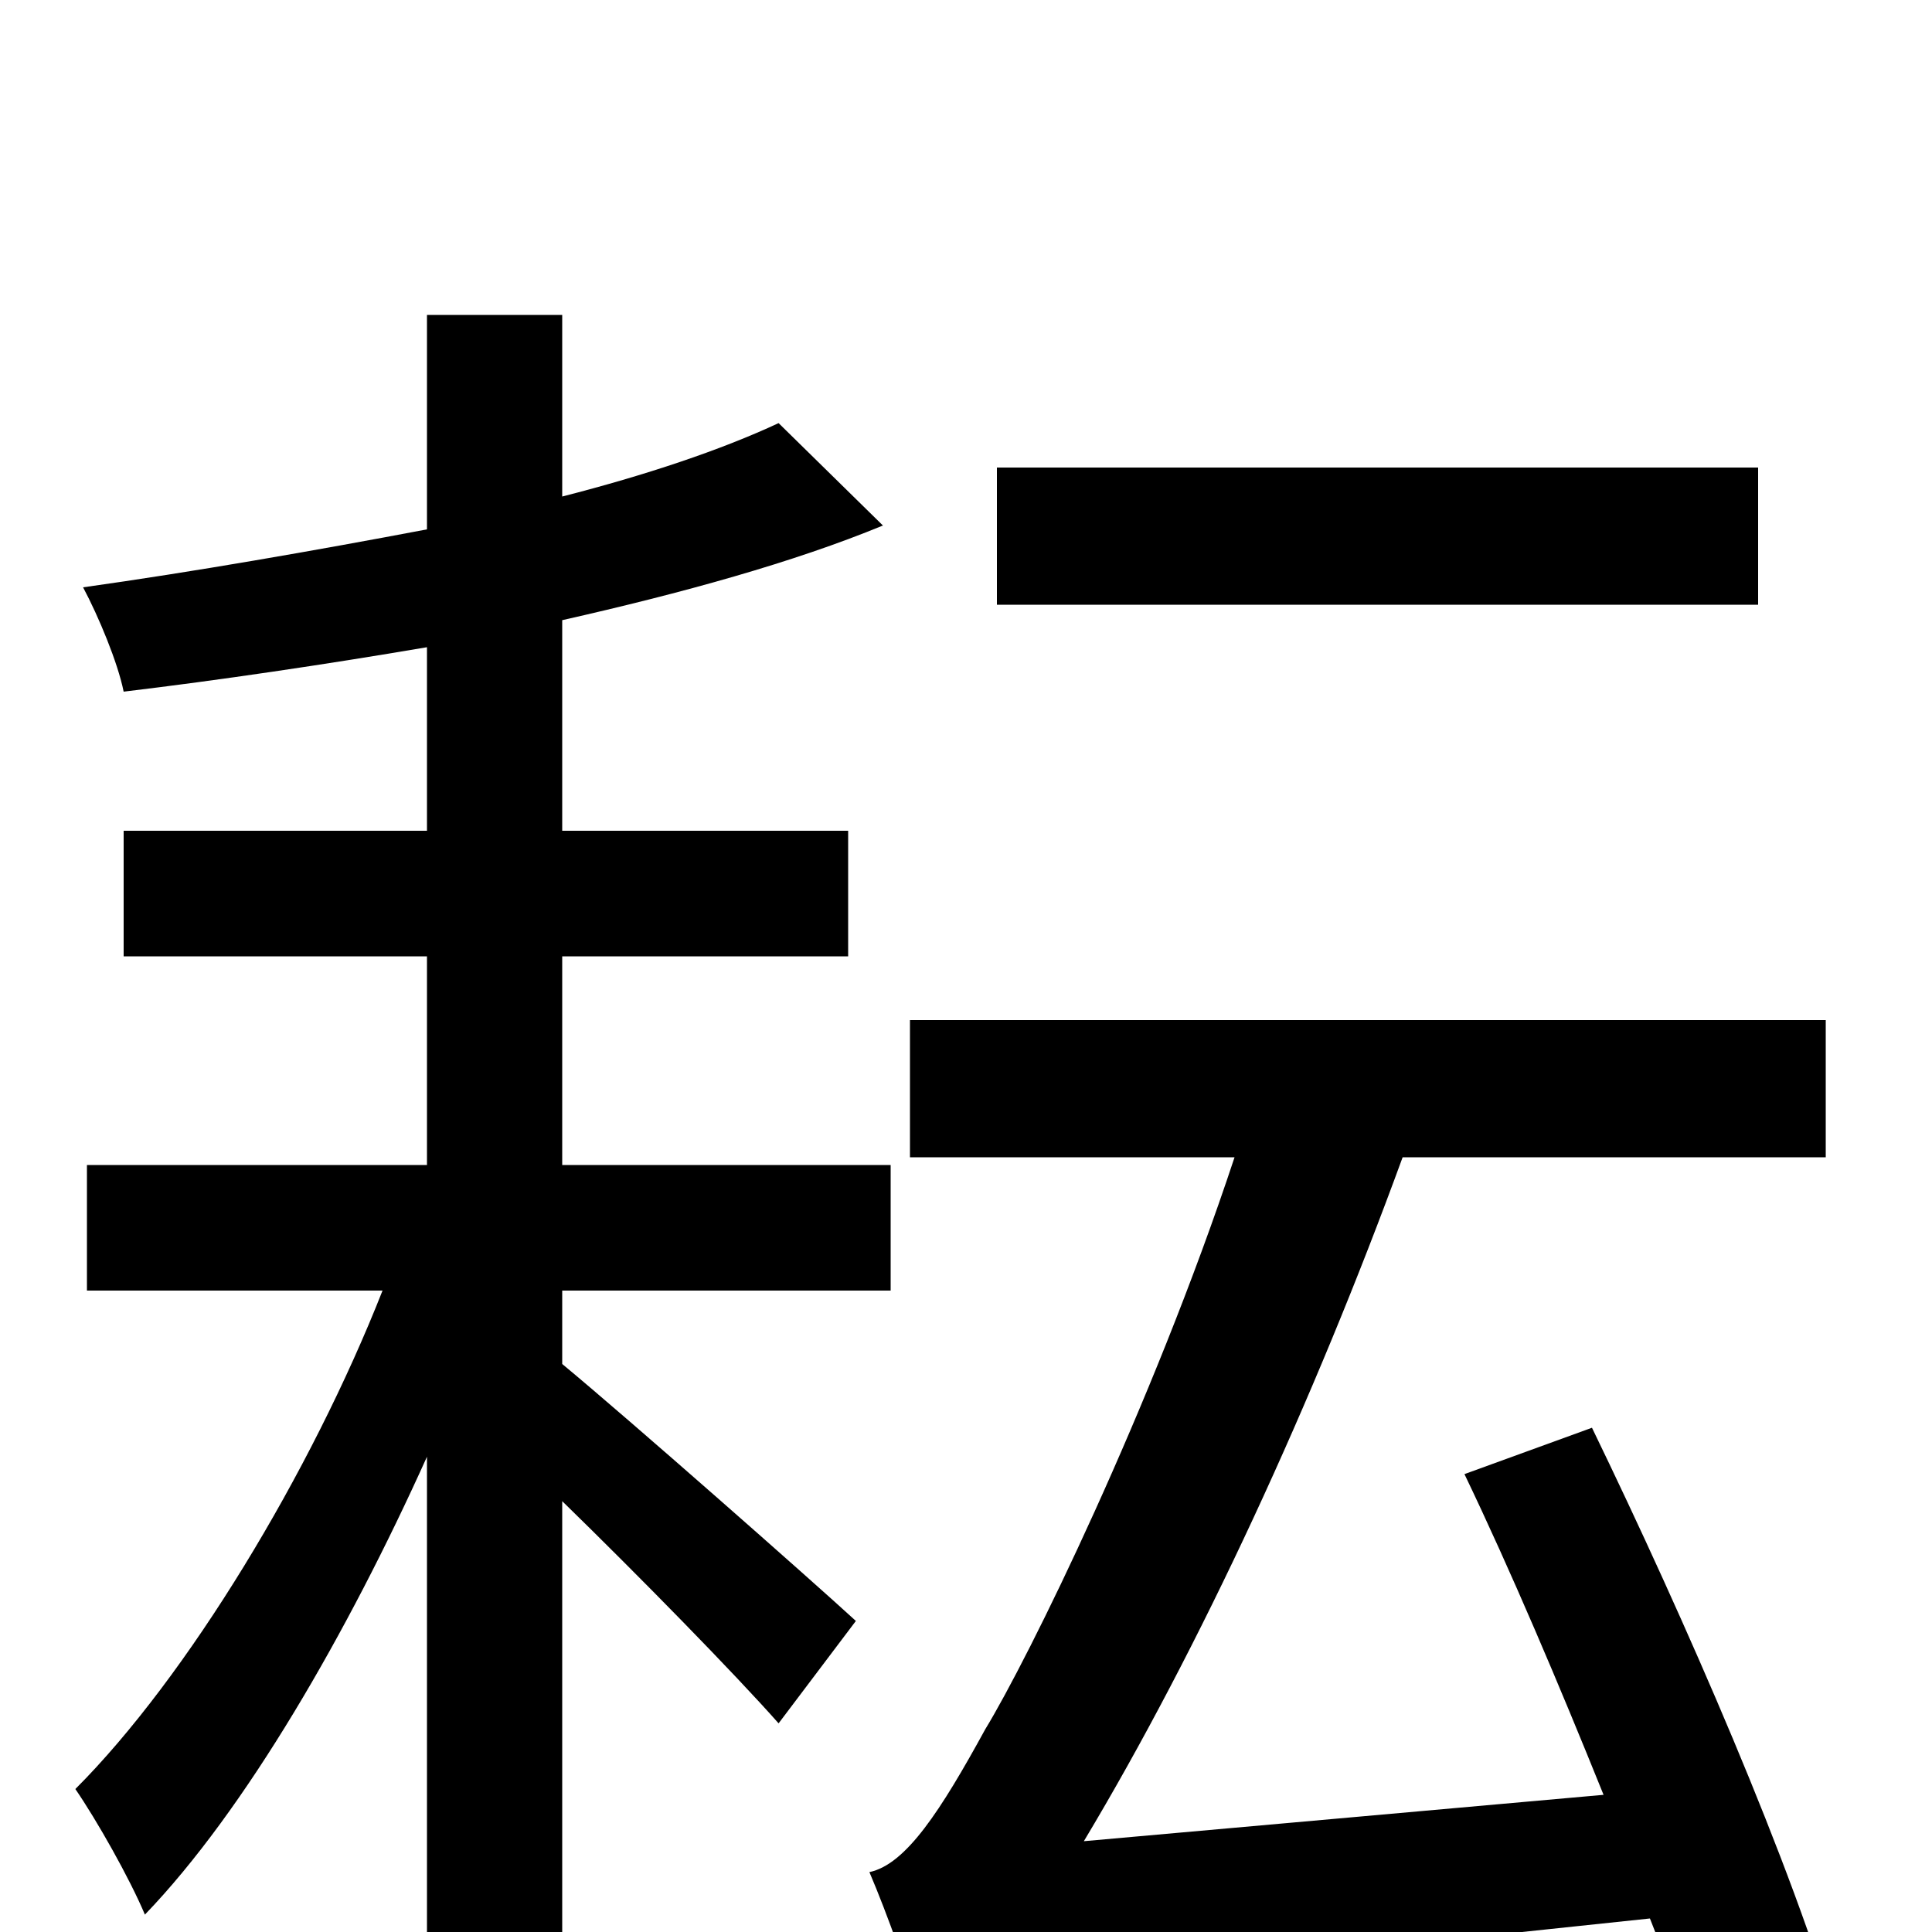 <svg xmlns="http://www.w3.org/2000/svg" viewBox="0 -1000 1000 1000">
	<path fill="#000000" d="M910 -758H516V-687H910ZM291 -332H461V-397H291V-505H439V-570H291V-679C353 -693 411 -709 457 -728L403 -781C373 -767 334 -754 291 -743V-837H221V-726C163 -715 100 -704 43 -696C51 -681 61 -657 64 -642C114 -648 168 -656 221 -665V-570H64V-505H221V-397H45V-332H198C161 -238 97 -132 39 -74C50 -58 67 -28 75 -9C127 -63 180 -155 221 -246V76H291V-223C331 -184 380 -134 403 -108L443 -161C419 -183 326 -265 291 -294ZM952 50C928 -34 872 -162 824 -261L758 -237C782 -187 807 -128 830 -71L561 -47C621 -147 680 -275 726 -401H945V-472H471V-401H639C596 -271 532 -141 510 -105C487 -63 469 -35 450 -31C459 -10 472 26 476 43C502 31 540 26 854 -7C866 23 876 53 883 77Z"/>
</svg>
